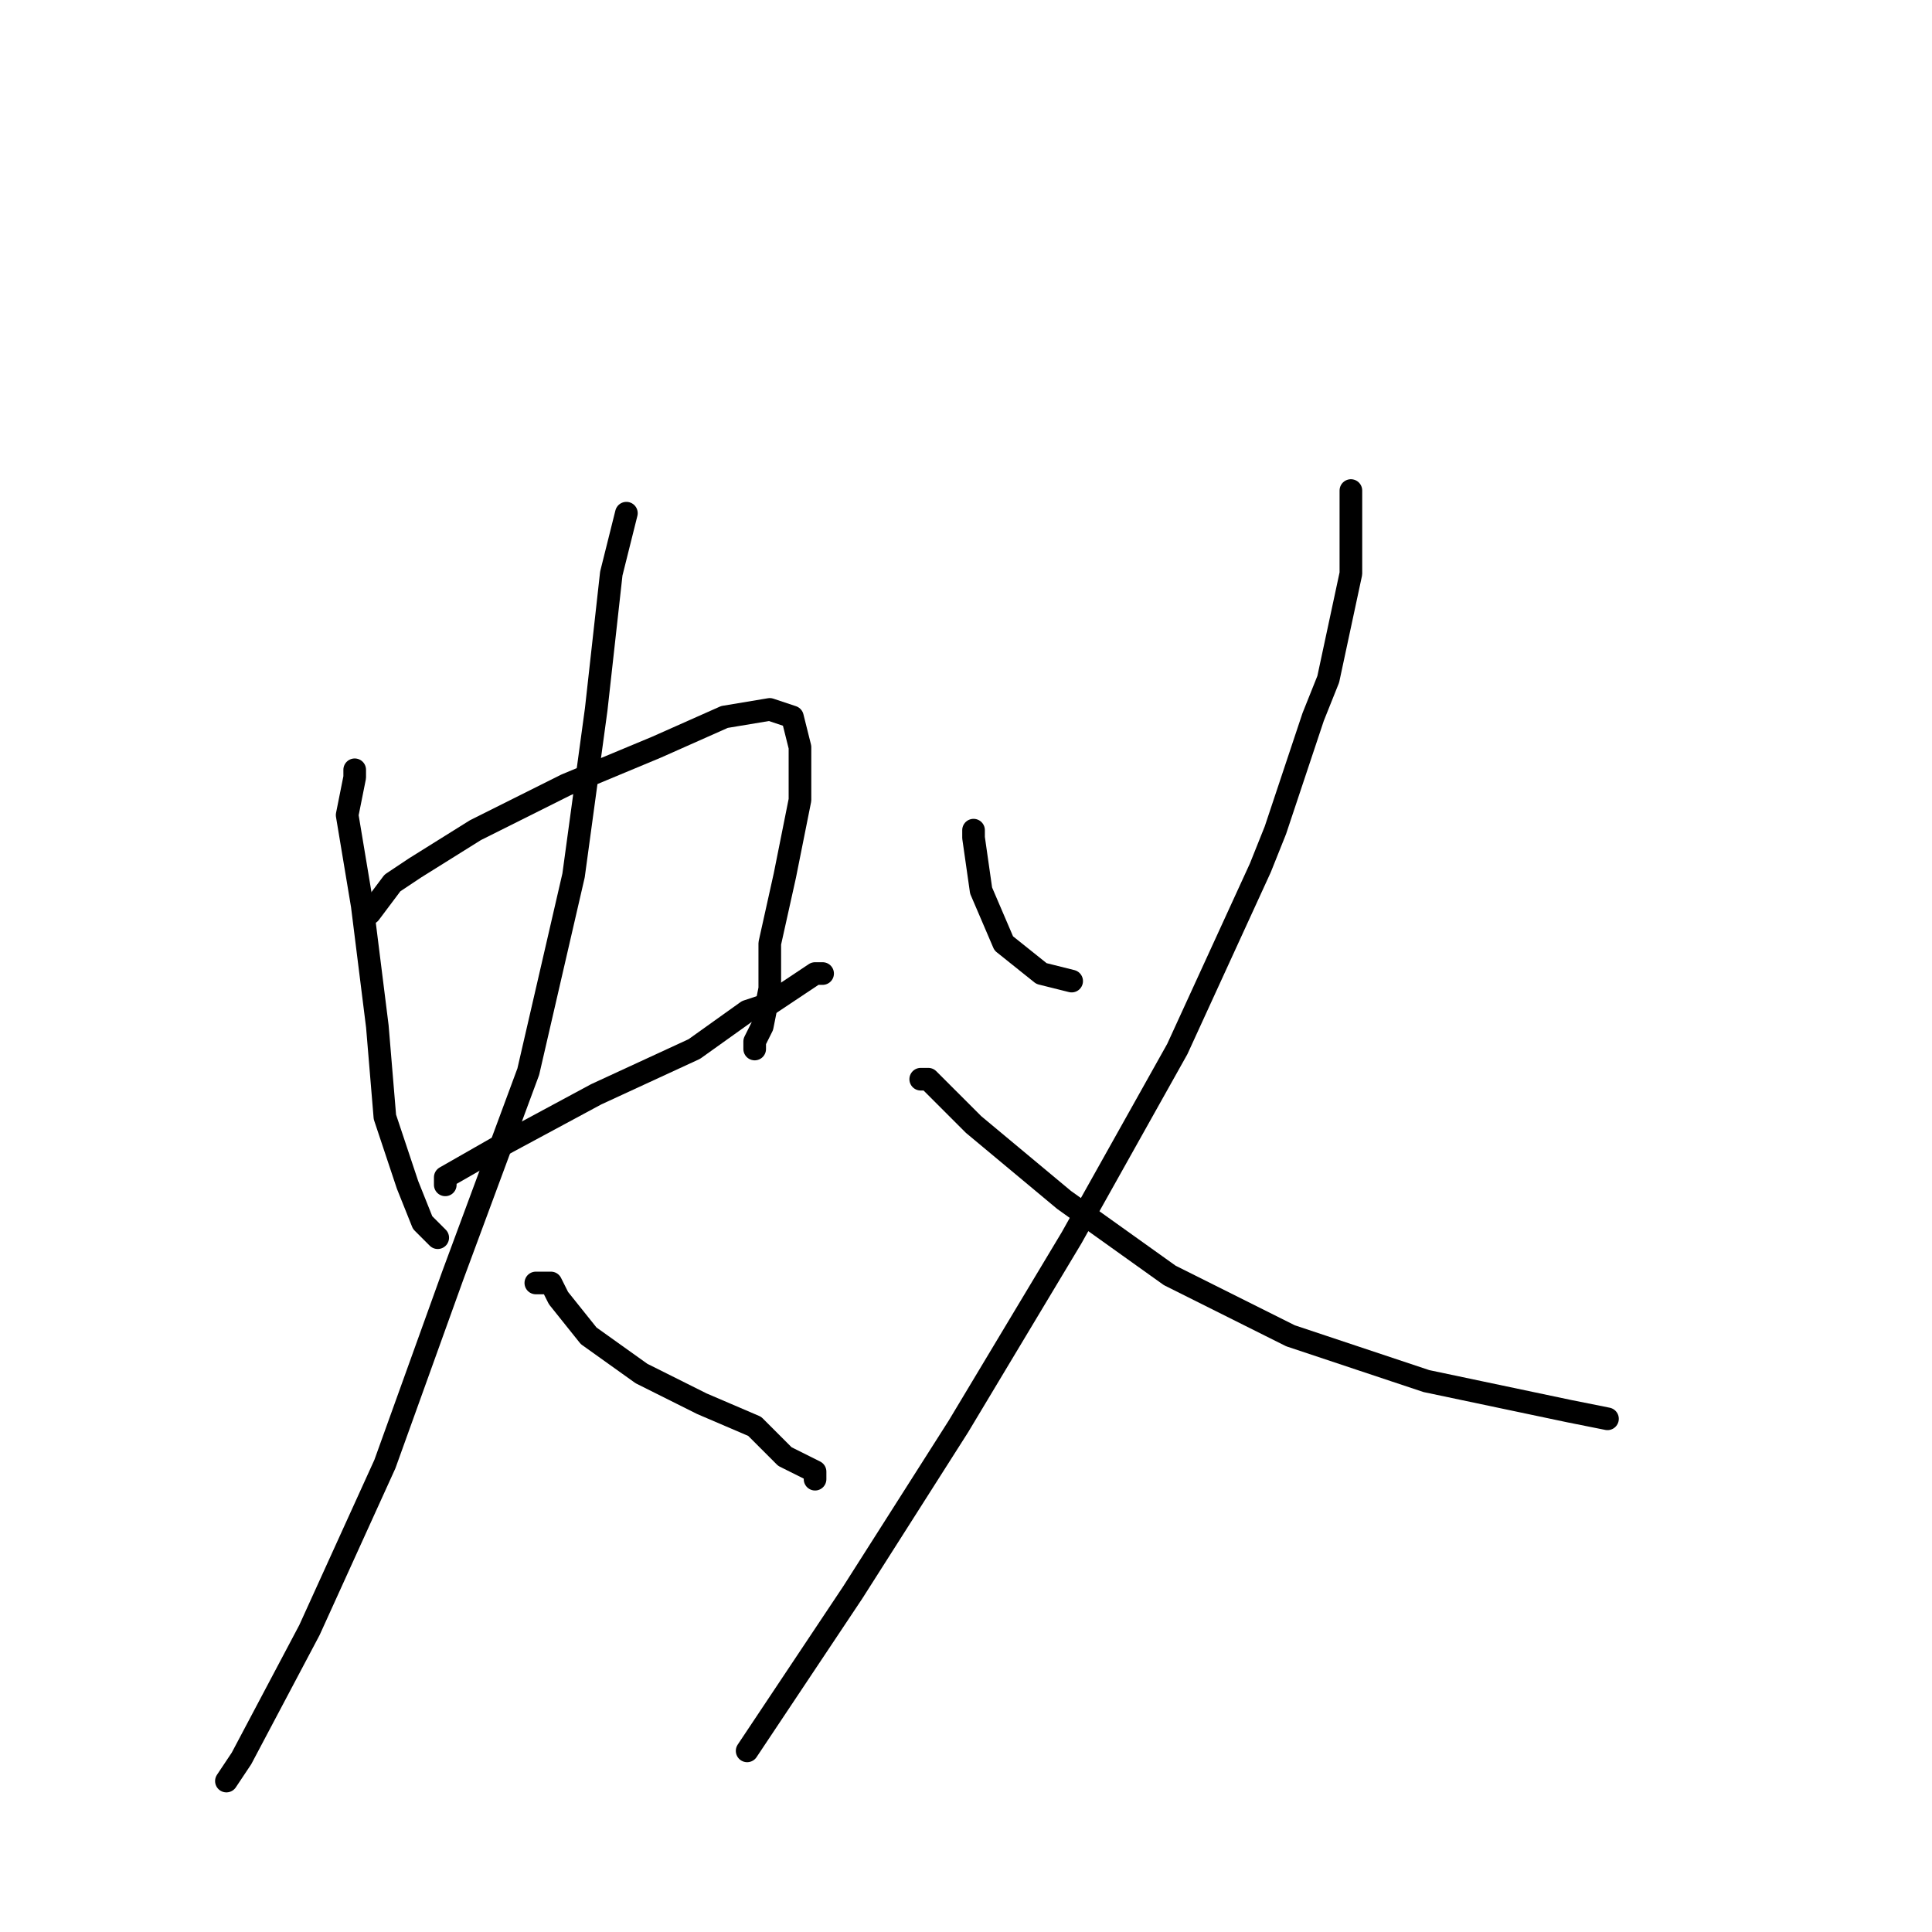 <?xml version="1.0" standalone="no"?>
    <svg width="256" height="256" xmlns="http://www.w3.org/2000/svg" version="1.1">
    <polyline stroke="black" stroke-width="3" stroke-linecap="round" fill="transparent" stroke-linejoin="round" points="47 102 47 103 46 108 48 120 50 136 51 148 54 157 56 162 58 164 58 164 " />
        <polyline stroke="black" stroke-width="3" stroke-linecap="round" fill="transparent" stroke-linejoin="round" points="49 121 52 117 55 115 63 110 75 104 87 99 96 95 102 94 105 95 106 99 106 106 104 116 102 125 102 131 101 136 100 138 100 139 100 139 " />
        <polyline stroke="black" stroke-width="3" stroke-linecap="round" fill="transparent" stroke-linejoin="round" points="59 157 59 156 66 152 79 145 92 139 99 134 102 133 108 129 109 129 109 129 " />
        <polyline stroke="black" stroke-width="3" stroke-linecap="round" fill="transparent" stroke-linejoin="round" points="83 68 81 76 79 94 76 116 70 142 60 169 51 194 41 216 32 233 30 236 30 236 " />
        <polyline stroke="black" stroke-width="3" stroke-linecap="round" fill="transparent" stroke-linejoin="round" points="71 170 72 170 73 170 74 172 78 177 85 182 93 186 100 189 104 193 108 195 108 196 108 196 " />
        <polyline stroke="black" stroke-width="3" stroke-linecap="round" fill="transparent" stroke-linejoin="round" points="129 110 129 111 130 118 133 125 138 129 142 130 142 130 " />
        <polyline stroke="black" stroke-width="3" stroke-linecap="round" fill="transparent" stroke-linejoin="round" points="179 65 179 66 179 76 176 90 174 95 169 110 167 115 156 139 142 164 127 189 113 211 103 226 99 232 99 232 " />
        <polyline stroke="black" stroke-width="3" stroke-linecap="round" fill="transparent" stroke-linejoin="round" points="122 143 123 143 129 149 141 159 155 169 171 177 189 183 208 187 213 188 213 188 " />
        </svg>